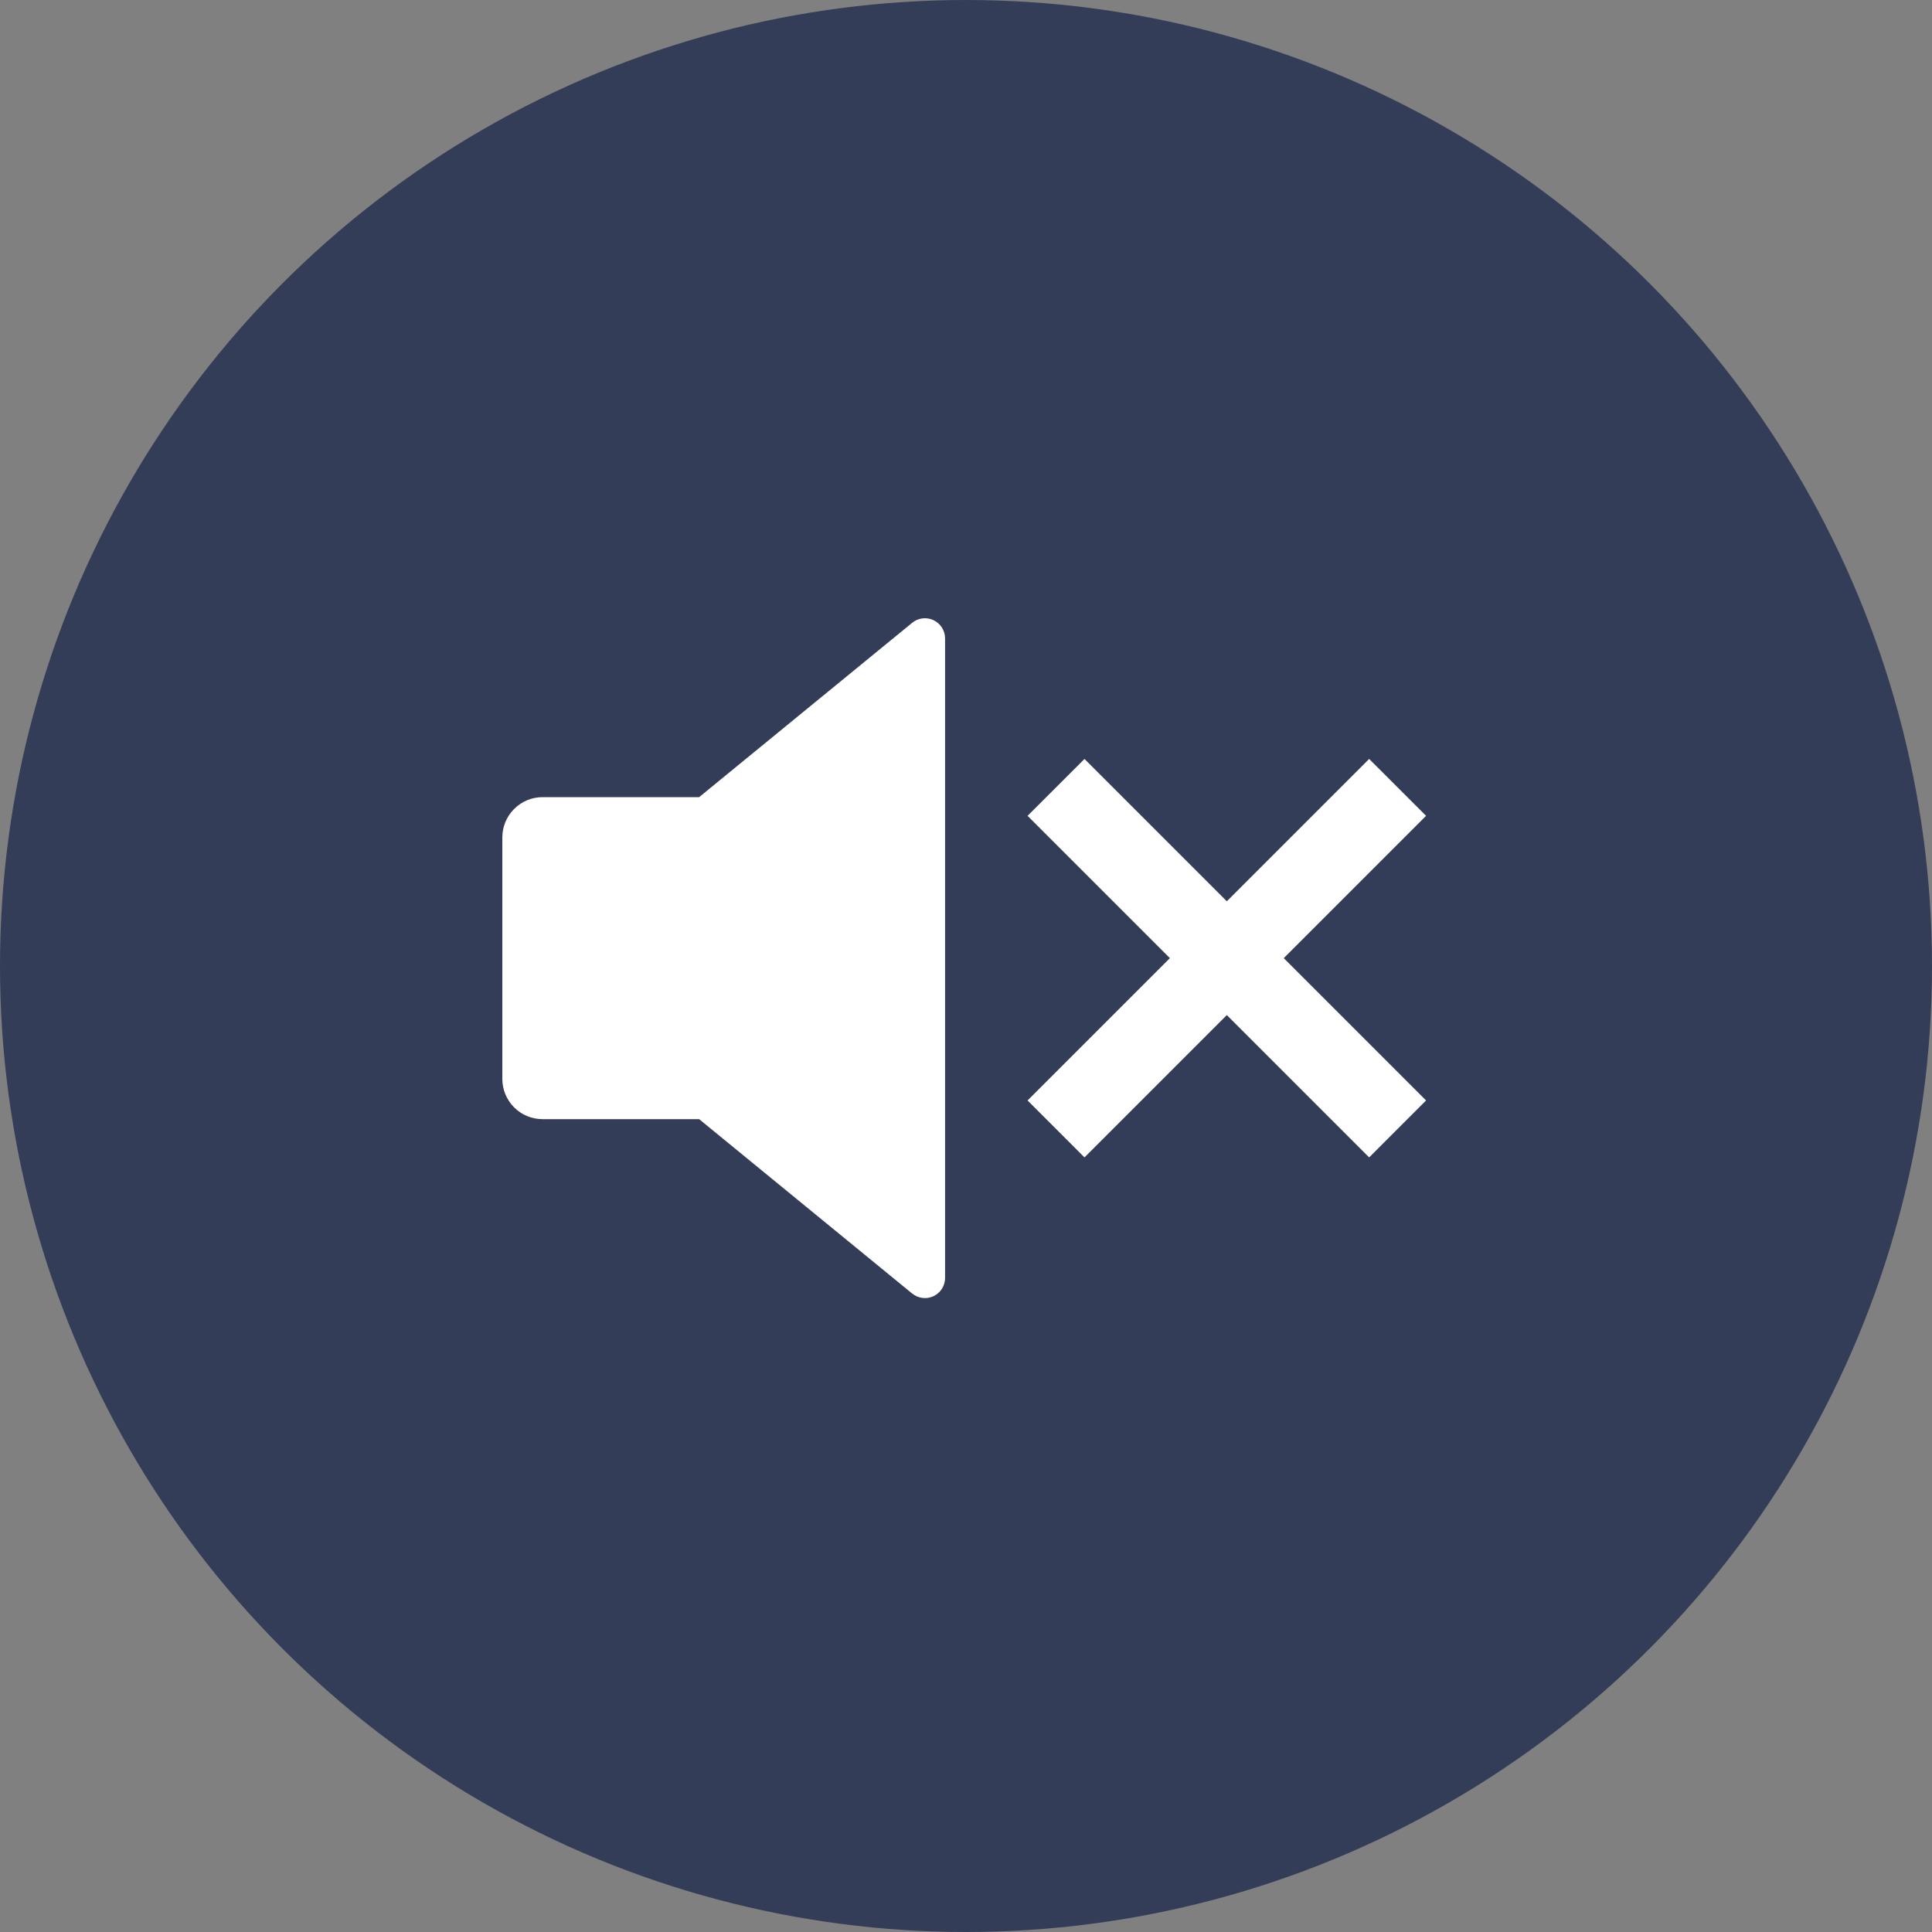<svg width="30" height="30" viewBox="0 0 30 30" fill="none" xmlns="http://www.w3.org/2000/svg">
<rect x="0" y="0" width="30" height="30" fill="#808080" stroke="none"/>
<circle cx="15" cy="15" r="15" fill="#343D57"/>
<path d="M10.856 17.378H8.425C8.259 17.378 8.1 17.313 7.983 17.195C7.866 17.078 7.8 16.919 7.8 16.753V13.003C7.8 12.838 7.866 12.679 7.983 12.562C8.1 12.444 8.259 12.378 8.425 12.378H10.856L14.164 9.671C14.21 9.633 14.266 9.61 14.325 9.602C14.383 9.595 14.443 9.605 14.496 9.63C14.55 9.656 14.595 9.696 14.627 9.746C14.658 9.796 14.675 9.854 14.675 9.913V19.844C14.675 19.903 14.658 19.961 14.627 20.011C14.595 20.061 14.55 20.101 14.496 20.127C14.443 20.152 14.383 20.162 14.325 20.154C14.266 20.147 14.21 20.123 14.164 20.086L10.856 17.378ZM19.934 14.878L22.144 17.088L21.26 17.972L19.05 15.762L16.84 17.972L15.956 17.088L18.166 14.878L15.956 12.668L16.84 11.785L19.05 13.995L21.26 11.785L22.144 12.668L19.934 14.878Z" fill="white"/>
</svg>
